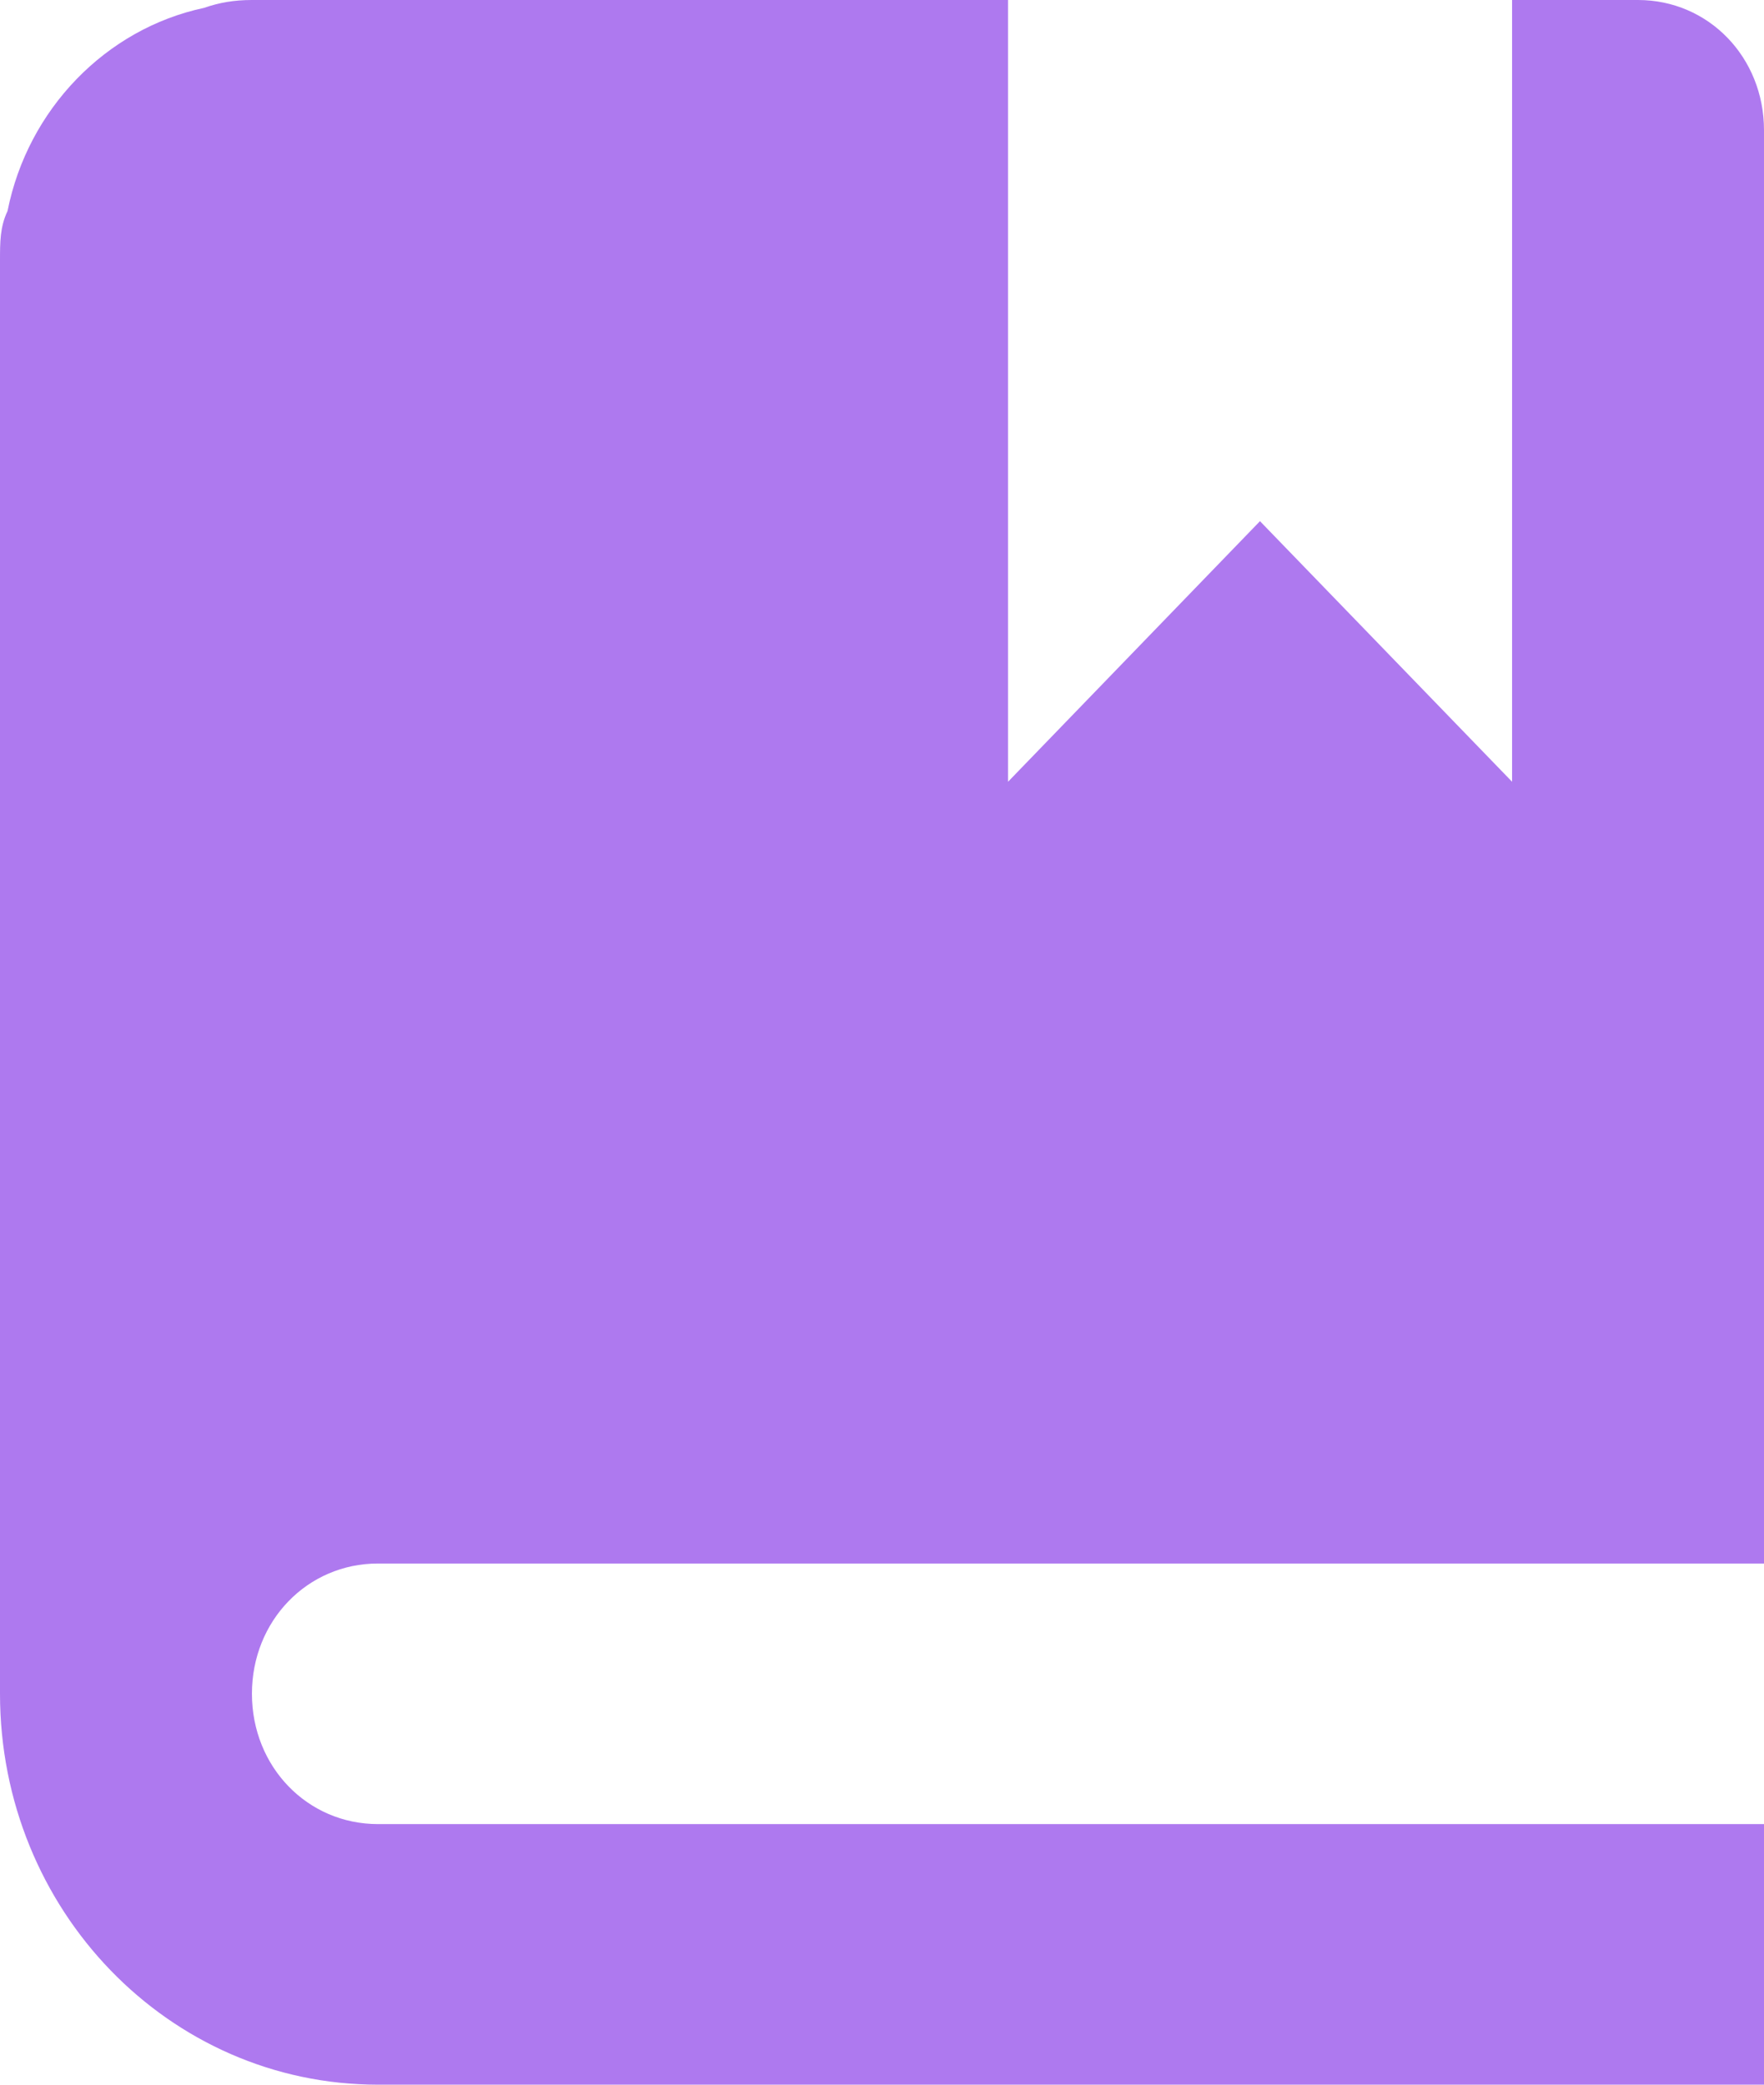 <svg width="11" height="13" viewBox="0 0 11 13" fill="none" xmlns="http://www.w3.org/2000/svg">
<path d="M1.571 0C1.461 0 1.367 0.016 1.273 0.049C0.66 0.179 0.173 0.682 0.047 1.316C0 1.414 0 1.511 0 1.625V10.562C0 11.911 1.053 13 2.357 13H11V11.375H2.357C1.917 11.375 1.571 11.018 1.571 10.562C1.571 10.107 1.917 9.75 2.357 9.75H11V0.812C11 0.357 10.654 0 10.214 0H9.429V4.875L7.857 3.25L6.286 4.875V0H1.571Z" fill="#AE79EF"/>
</svg>
